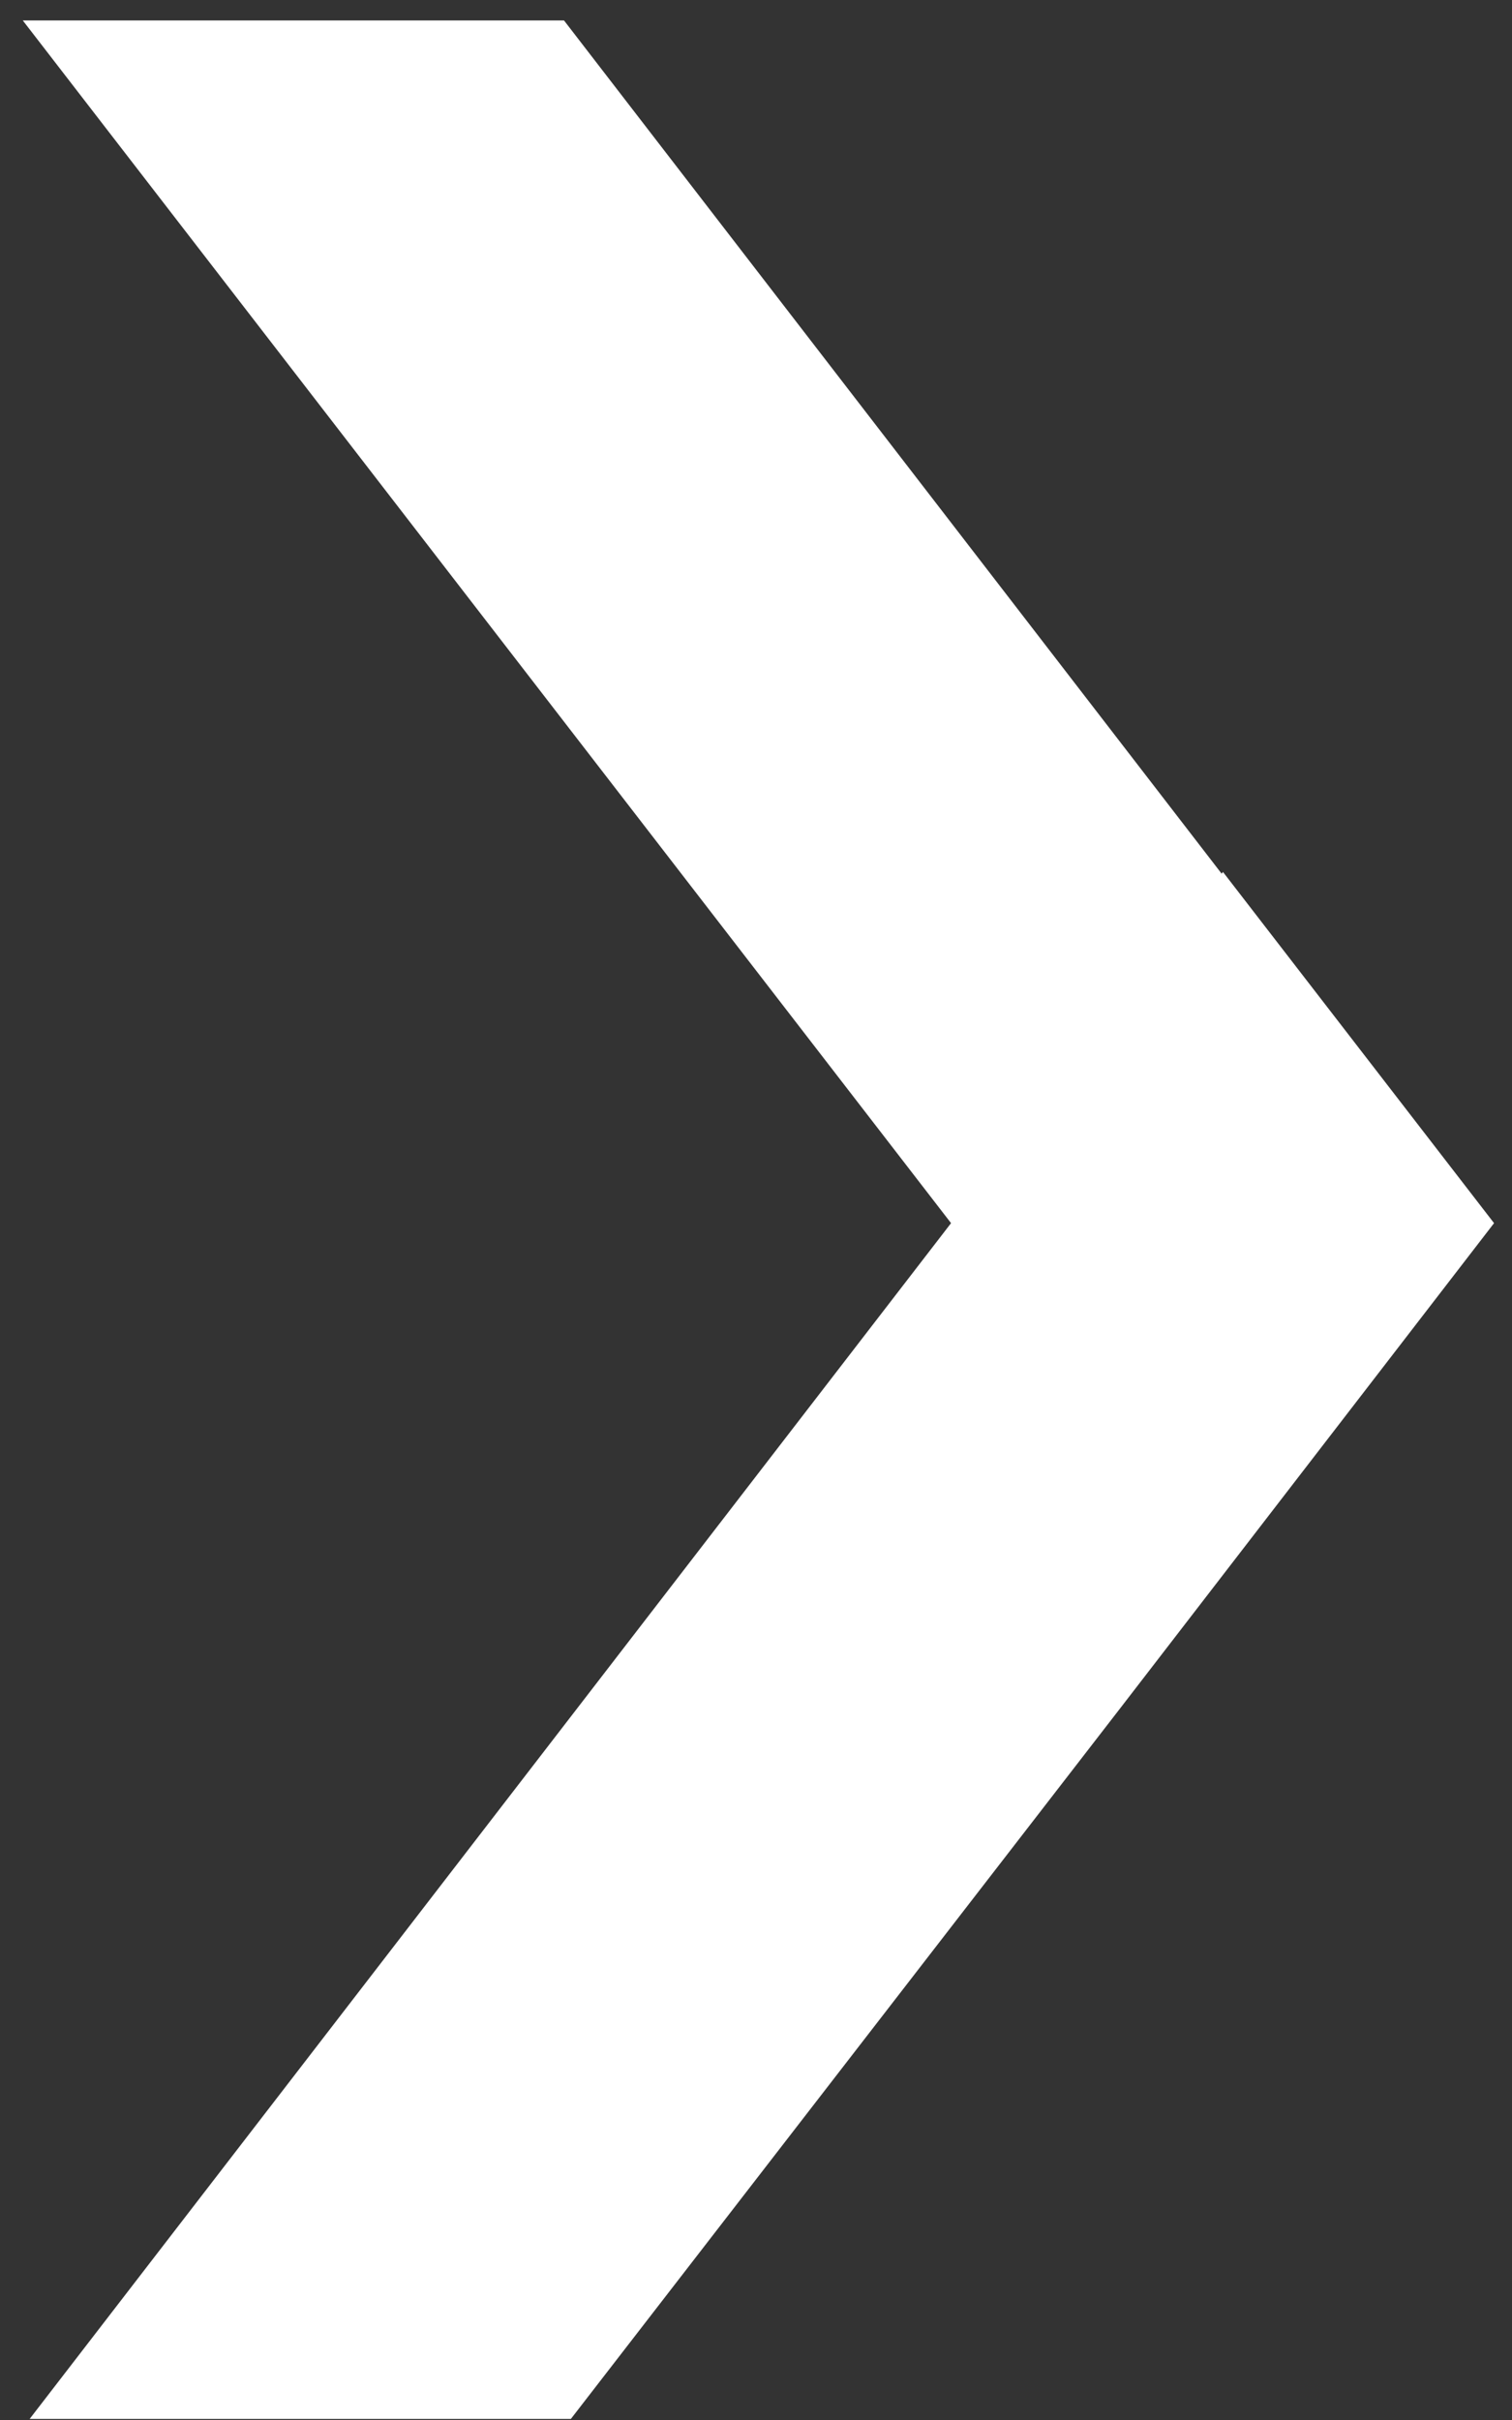 <svg width="55" height="88" viewBox="0 0 55 88" fill="none" xmlns="http://www.w3.org/2000/svg">
<rect x="0" y="0" width="55" height="88" fill="#333333" stroke="none"/>
<path d="M44.486 31.707L44.438 31.77L20.516 0.744H0.829L34.595 44.478L1.078 87.962H20.765L40.742 62.127L54.347 44.478L44.486 31.707Z" fill="white"/>
</svg>
